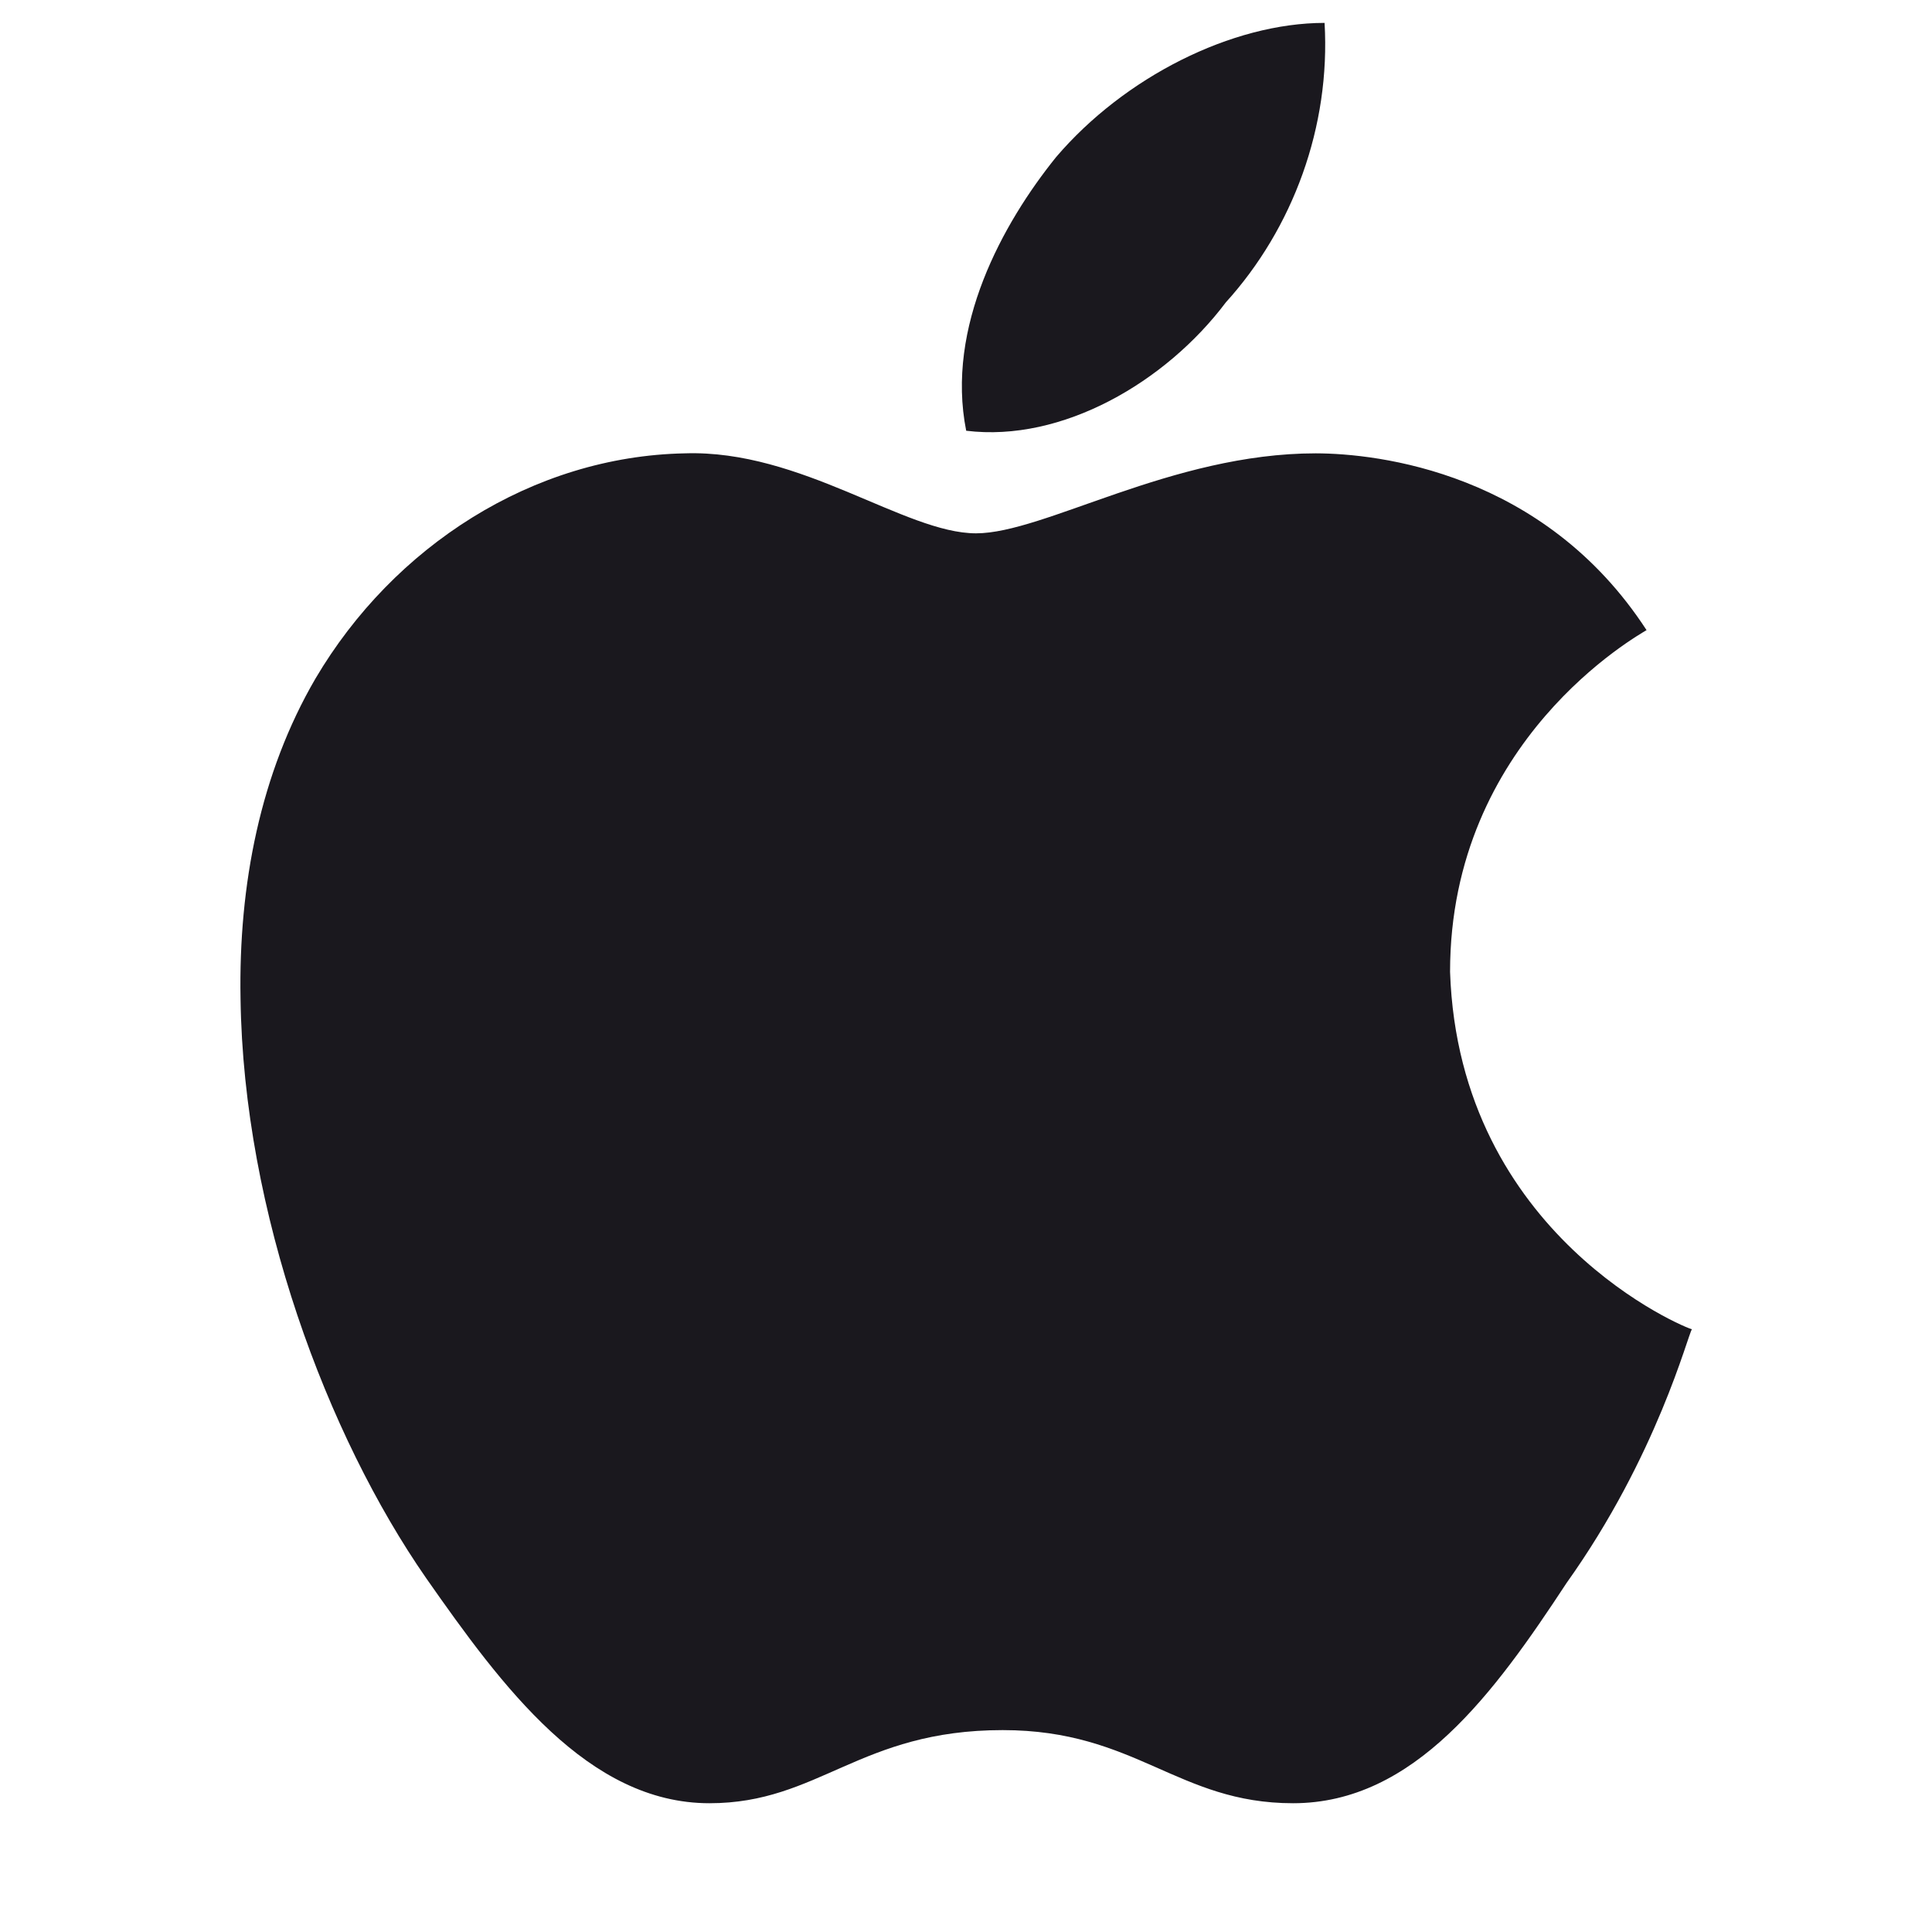<svg width="20" height="20" viewBox="0 0 20 20" fill="none" xmlns="http://www.w3.org/2000/svg">
<path d="M17.045 6.523C16.963 6.575 15.011 7.658 15.011 10.06C15.103 12.799 17.474 13.76 17.515 13.76C17.474 13.811 17.157 15.069 16.217 16.387C15.471 17.522 14.643 18.667 13.386 18.667C12.19 18.667 11.76 17.91 10.38 17.91C8.898 17.91 8.479 18.667 7.344 18.667C6.087 18.667 5.198 17.461 4.411 16.336C3.389 14.864 2.52 12.554 2.49 10.336C2.469 9.161 2.694 8.005 3.266 7.024C4.074 5.654 5.515 4.724 7.089 4.693C8.295 4.653 9.368 5.521 10.104 5.521C10.81 5.521 12.128 4.693 13.62 4.693C14.264 4.694 15.982 4.888 17.045 6.523ZM10.002 4.459C9.788 3.385 10.38 2.312 10.932 1.627C11.638 0.799 12.752 0.237 13.712 0.237C13.774 1.311 13.385 2.363 12.69 3.13C12.067 3.958 10.994 4.581 10.002 4.459Z" fill="#1A181E"/>
</svg>

